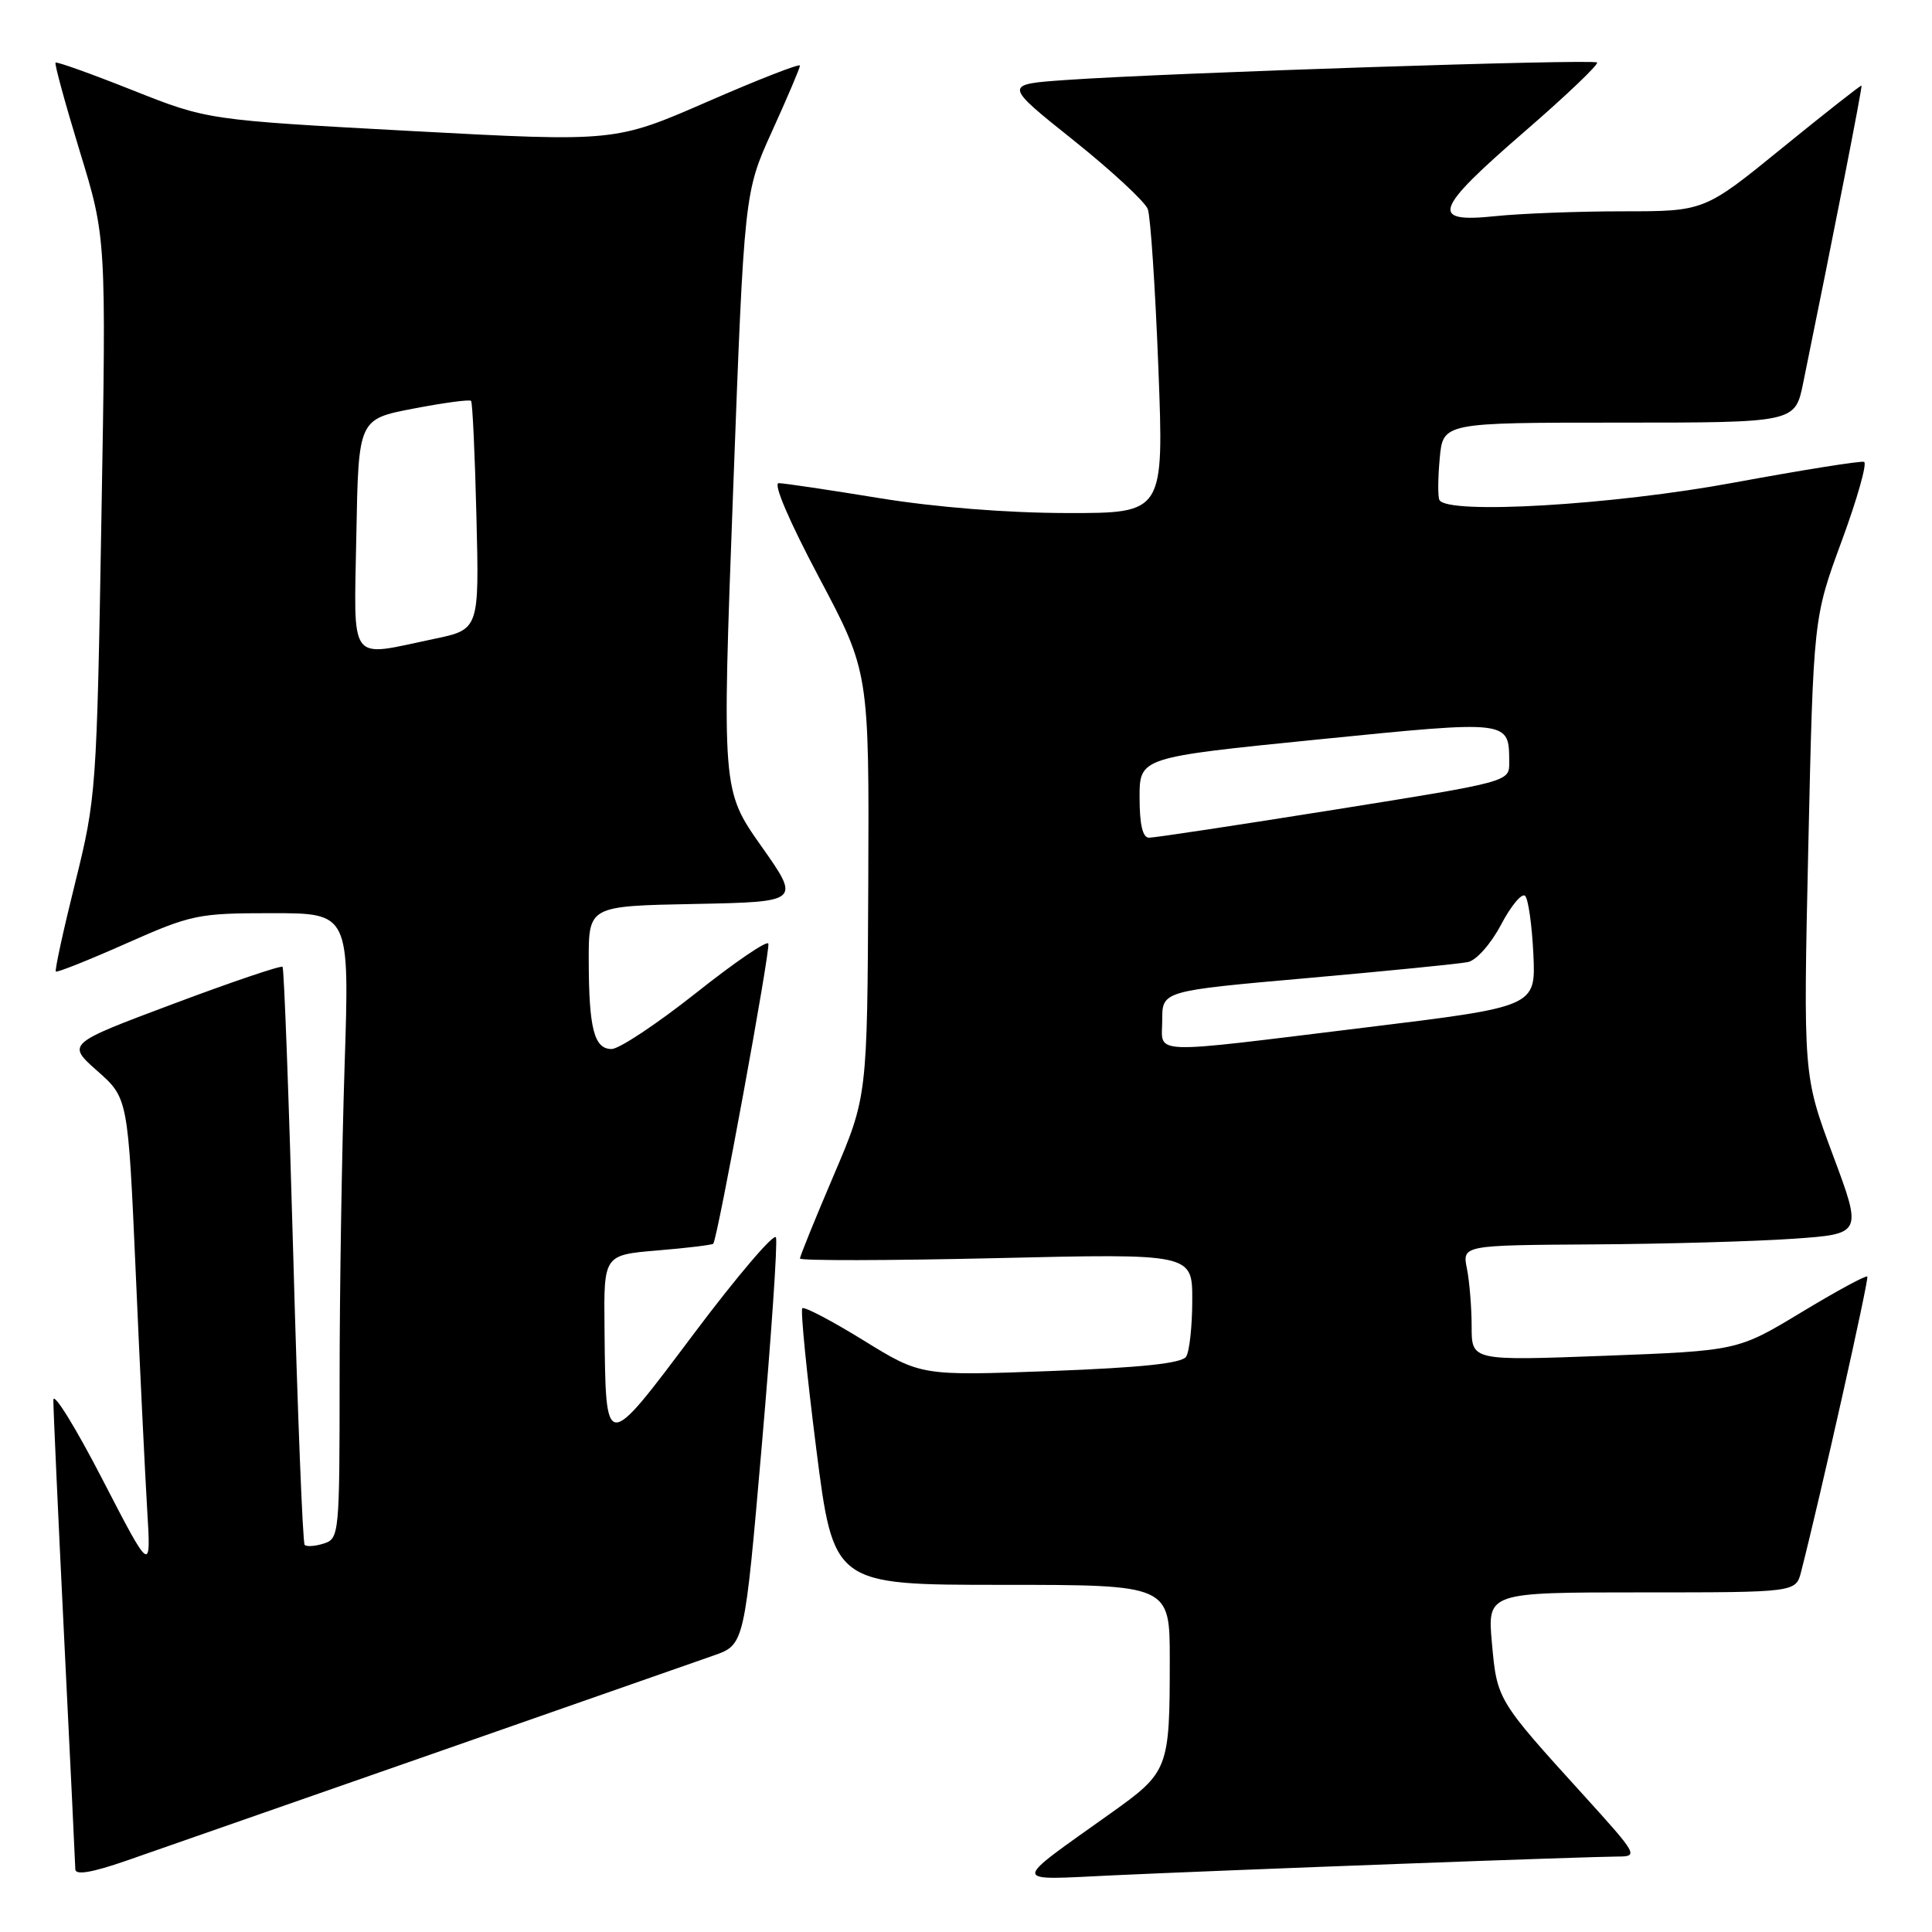 <?xml version="1.0" encoding="UTF-8" standalone="no"?>
<!DOCTYPE svg PUBLIC "-//W3C//DTD SVG 1.1//EN" "http://www.w3.org/Graphics/SVG/1.1/DTD/svg11.dtd" >
<svg xmlns="http://www.w3.org/2000/svg" xmlns:xlink="http://www.w3.org/1999/xlink" version="1.1" viewBox="0 0 256 256">
 <g >
 <path fill="currentColor"
d=" M 57.00 232.50 C 75.43 226.06 92.33 220.14 94.57 219.36 C 98.65 217.93 98.65 217.93 100.94 191.56 C 102.20 177.05 103.05 164.64 102.82 163.97 C 102.60 163.31 97.74 169.01 92.01 176.63 C 80.05 192.55 80.27 192.56 80.10 175.90 C 80.00 166.29 80.00 166.29 87.12 165.69 C 91.03 165.37 94.36 164.96 94.51 164.80 C 95.07 164.20 102.11 125.82 101.81 125.03 C 101.64 124.58 97.30 127.54 92.18 131.61 C 87.05 135.67 82.04 139.00 81.04 139.00 C 78.73 139.00 78.03 136.31 78.01 127.28 C 78.00 120.05 78.00 120.05 92.04 119.78 C 106.08 119.50 106.08 119.50 100.87 112.11 C 95.66 104.71 95.66 104.71 97.14 65.11 C 98.62 25.50 98.62 25.50 102.31 17.37 C 104.34 12.90 106.00 9.00 106.00 8.69 C 106.00 8.38 100.49 10.53 93.75 13.47 C 81.50 18.81 81.50 18.81 54.50 17.36 C 27.50 15.90 27.50 15.90 17.58 11.96 C 12.12 9.79 7.52 8.14 7.36 8.30 C 7.20 8.46 8.65 13.75 10.57 20.05 C 14.08 31.50 14.08 31.50 13.44 68.50 C 12.82 104.78 12.75 105.72 9.96 116.97 C 8.39 123.28 7.24 128.57 7.40 128.73 C 7.56 128.89 11.76 127.22 16.73 125.01 C 25.37 121.18 26.22 121.00 36.04 121.00 C 46.32 121.00 46.32 121.00 45.66 141.25 C 45.30 152.39 45.00 171.03 45.00 182.68 C 45.00 203.24 44.94 203.88 42.92 204.52 C 41.78 204.89 40.64 204.97 40.37 204.71 C 40.11 204.45 39.43 187.19 38.86 166.37 C 38.28 145.54 37.64 128.33 37.44 128.11 C 37.23 127.90 30.71 130.11 22.95 133.02 C 8.84 138.31 8.84 138.31 12.90 141.91 C 16.96 145.50 16.96 145.50 17.98 168.50 C 18.53 181.15 19.22 195.32 19.50 200.00 C 20.02 208.50 20.02 208.50 13.56 196.00 C 10.01 189.12 7.09 184.40 7.07 185.50 C 7.06 186.60 7.70 200.78 8.50 217.00 C 9.30 233.22 9.97 247.04 9.98 247.69 C 9.99 248.50 12.16 248.14 16.75 246.55 C 20.46 245.26 38.57 238.94 57.00 232.50 Z  M 185.50 246.97 C 199.80 246.43 212.79 246.00 214.36 246.00 C 217.13 246.00 216.99 245.76 209.86 237.90 C 198.38 225.26 198.37 225.24 197.69 217.75 C 197.08 211.00 197.08 211.00 217.52 211.00 C 237.96 211.00 237.96 211.00 238.66 208.25 C 241.24 198.17 247.68 169.44 247.43 169.15 C 247.26 168.95 243.33 171.08 238.69 173.89 C 230.25 178.98 230.25 178.98 212.62 179.65 C 195.00 180.31 195.00 180.31 195.00 175.78 C 195.00 173.29 194.72 169.84 194.38 168.12 C 193.75 165.00 193.75 165.00 211.12 164.89 C 220.68 164.83 232.61 164.49 237.64 164.14 C 246.77 163.50 246.77 163.50 242.85 153.00 C 238.94 142.50 238.94 142.50 239.61 112.18 C 240.29 81.85 240.29 81.85 244.04 71.68 C 246.10 66.08 247.43 61.37 247.00 61.20 C 246.57 61.04 238.81 62.28 229.75 63.95 C 213.69 66.93 191.75 68.22 190.73 66.25 C 190.51 65.84 190.53 63.36 190.77 60.75 C 191.20 56.00 191.20 56.00 214.53 56.00 C 237.86 56.00 237.86 56.00 238.93 50.75 C 243.02 30.74 246.80 11.48 246.66 11.34 C 246.57 11.26 241.85 14.97 236.17 19.59 C 225.84 28.00 225.84 28.00 215.07 28.00 C 209.14 28.00 201.53 28.29 198.15 28.64 C 189.39 29.56 189.97 27.86 202.03 17.42 C 207.55 12.64 211.86 8.53 211.62 8.28 C 211.13 7.80 154.82 9.65 141.23 10.60 C 132.97 11.18 132.97 11.18 142.20 18.55 C 147.27 22.60 151.72 26.73 152.09 27.71 C 152.45 28.69 153.08 38.16 153.49 48.75 C 154.23 68.00 154.23 68.00 141.37 67.98 C 133.41 67.97 123.92 67.21 116.50 66.00 C 109.90 64.92 103.91 64.03 103.19 64.02 C 102.41 64.01 104.54 69.00 108.53 76.52 C 115.17 89.04 115.17 89.04 115.05 117.18 C 114.92 145.32 114.92 145.32 110.46 155.76 C 108.01 161.50 106.00 166.45 106.00 166.76 C 106.00 167.06 117.70 167.04 132.00 166.71 C 158.00 166.10 158.00 166.10 157.98 172.30 C 157.98 175.71 157.61 179.07 157.17 179.76 C 156.61 180.65 151.31 181.21 139.20 181.67 C 122.04 182.31 122.04 182.31 114.41 177.60 C 110.21 175.01 106.57 173.10 106.31 173.35 C 106.06 173.61 106.89 181.96 108.15 191.91 C 110.45 210.00 110.45 210.00 132.73 210.00 C 155.00 210.00 155.00 210.00 155.00 219.88 C 155.00 234.44 154.86 234.79 147.17 240.27 C 133.80 249.81 133.78 249.13 147.50 248.49 C 154.10 248.18 171.20 247.50 185.50 246.97 Z  M 47.22 70.77 C 47.50 55.54 47.50 55.54 54.79 54.14 C 58.80 53.37 62.23 52.91 62.42 53.12 C 62.61 53.33 62.93 60.23 63.13 68.46 C 63.50 83.41 63.50 83.41 57.50 84.66 C 46.02 87.06 46.91 88.26 47.22 70.77 Z  M 154.00 135.15 C 154.00 131.30 154.00 131.30 173.25 129.60 C 183.84 128.66 193.40 127.71 194.50 127.48 C 195.63 127.25 197.55 125.08 198.91 122.50 C 200.24 119.98 201.67 118.28 202.09 118.71 C 202.51 119.14 203.00 122.63 203.18 126.45 C 203.50 133.39 203.50 133.39 181.00 136.14 C 151.63 139.73 154.00 139.82 154.00 135.15 Z  M 151.00 105.68 C 151.00 100.36 151.00 100.36 174.58 97.99 C 200.24 95.42 199.95 95.39 199.98 101.04 C 200.00 103.59 200.00 103.59 176.75 107.30 C 163.96 109.34 152.94 111.01 152.25 111.00 C 151.41 111.00 151.00 109.27 151.00 105.68 Z "/>
</g>
</svg>